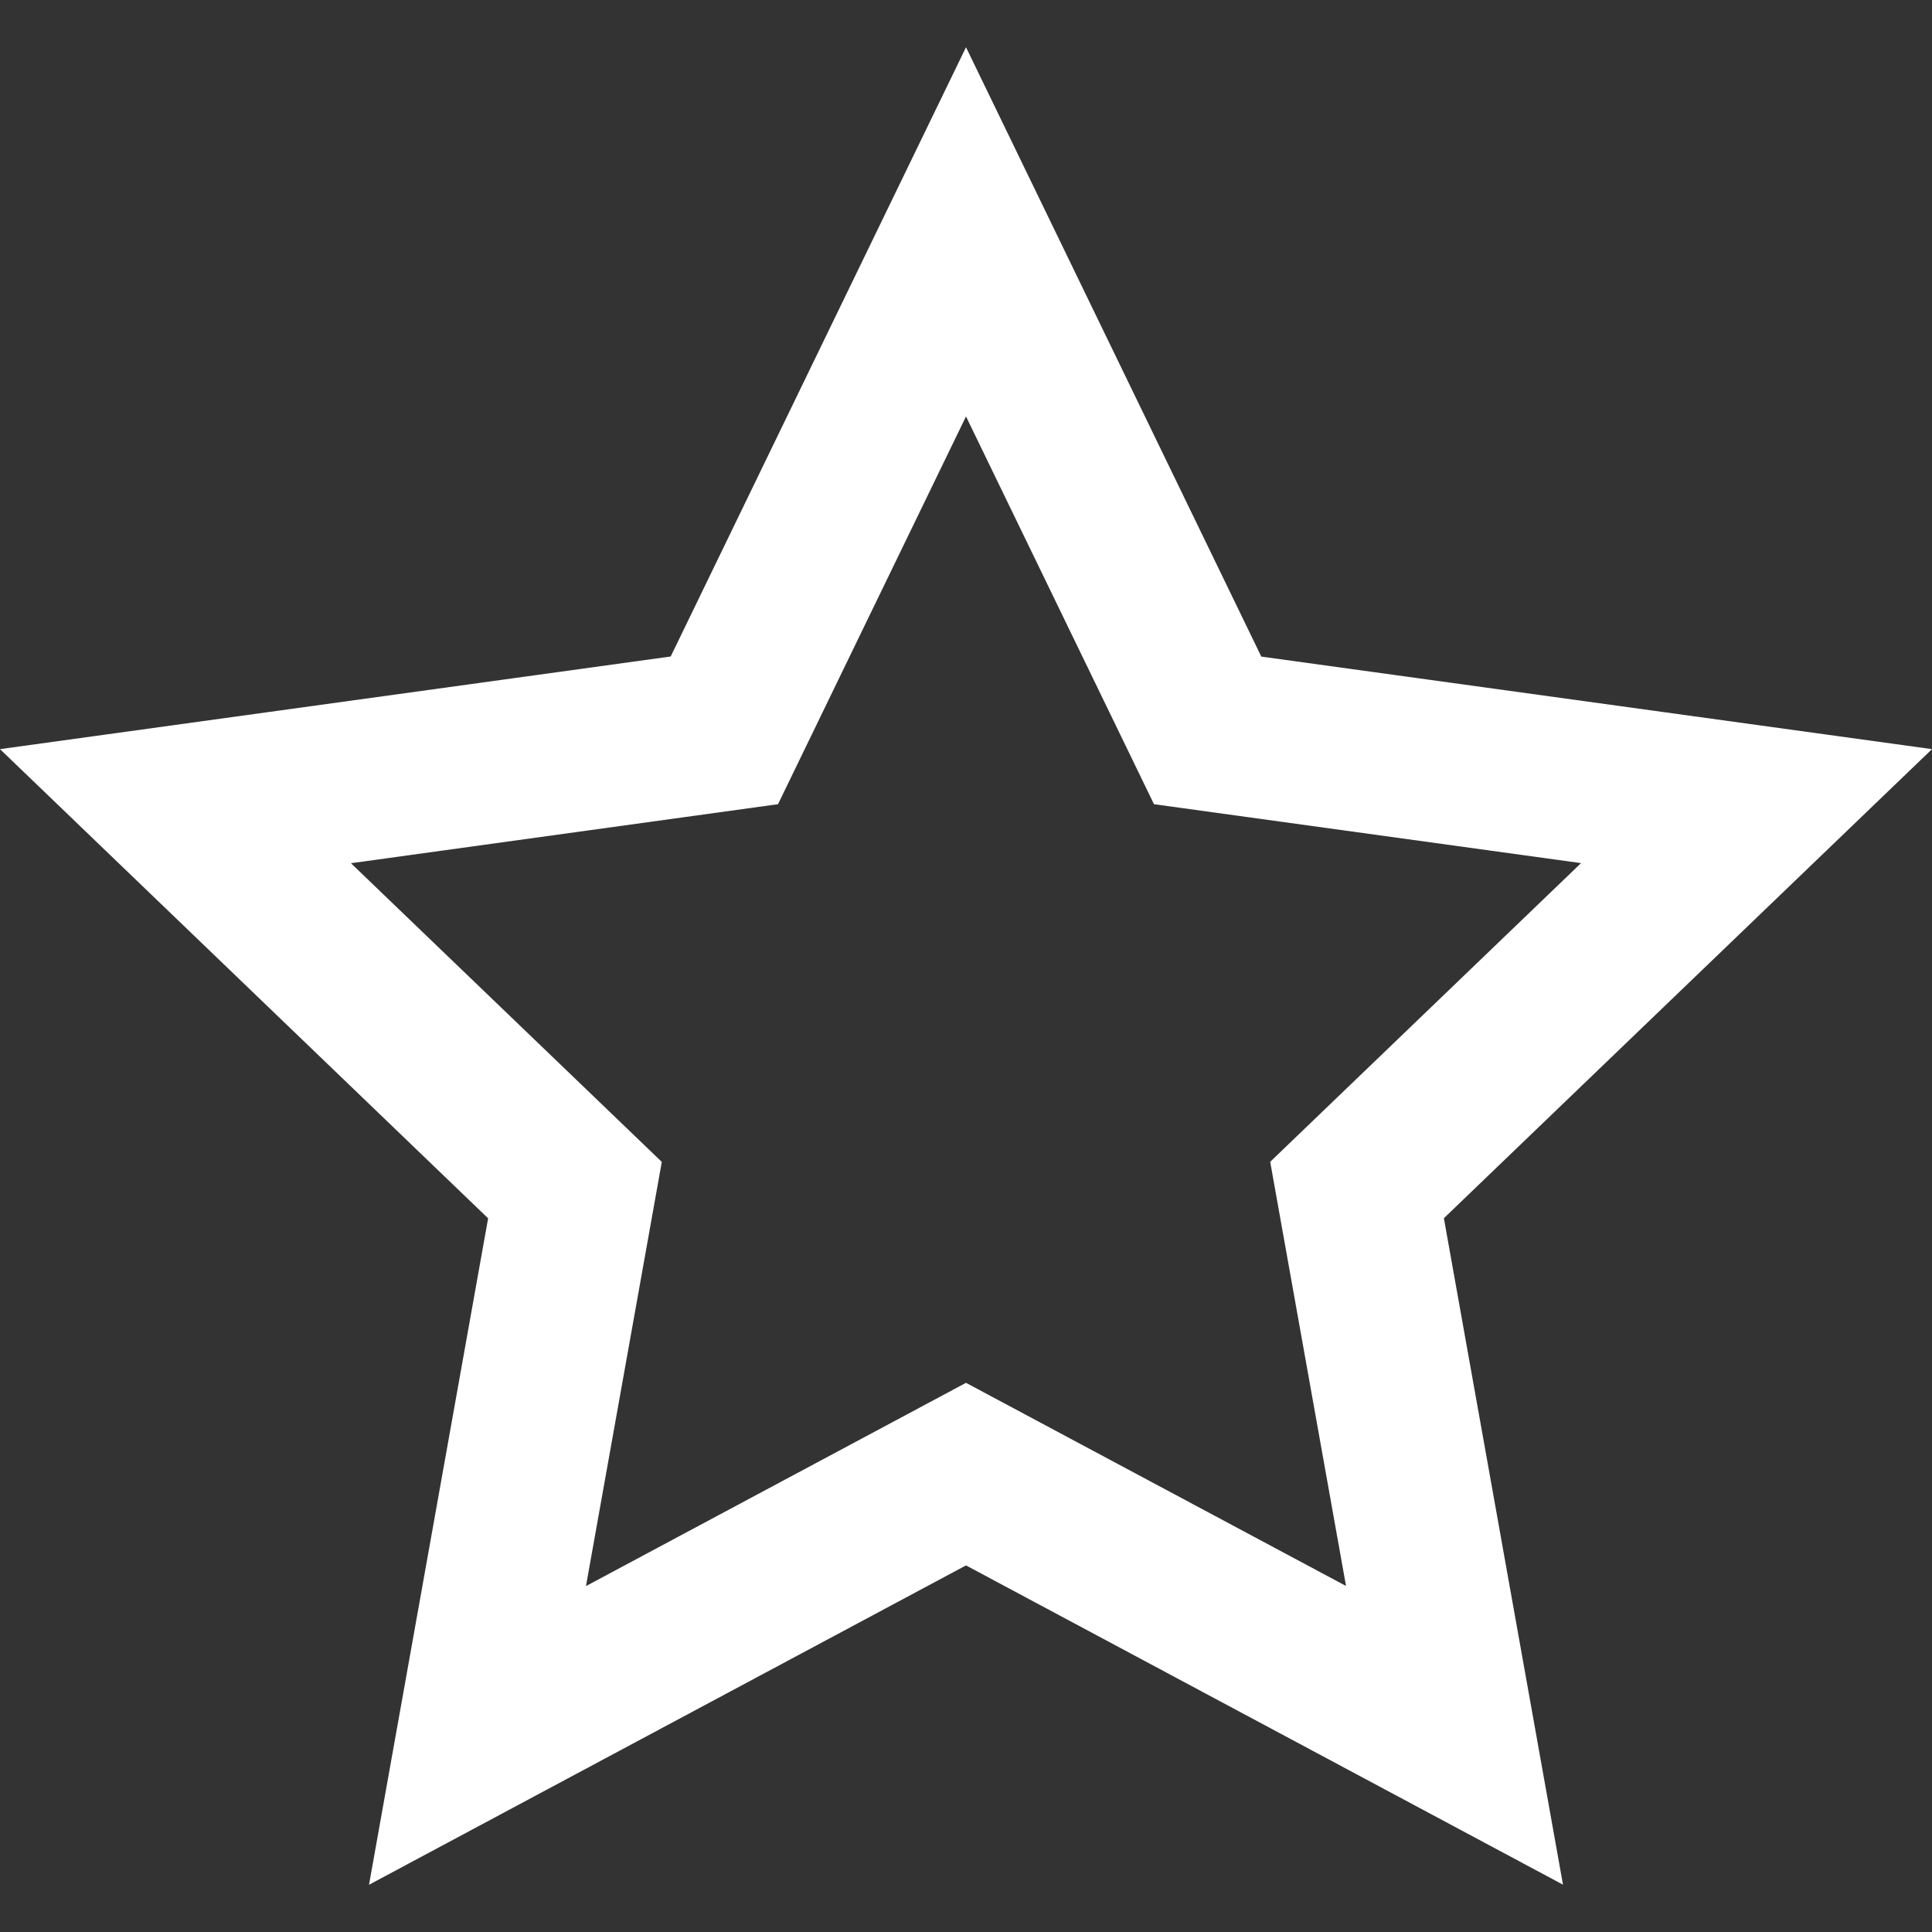 <svg width="20" height="20" viewBox="0 0 20 20" fill="none" xmlns="http://www.w3.org/2000/svg">
<rect x="0" y="0" width="20" height="20" fill="#333333" stroke="none"/>
<path d="M10 4.311L11.946 8.325L16.367 8.935L13.149 12.027L13.934 16.418L10 14.315L6.066 16.419L6.851 12.028L3.633 8.936L8.054 8.325L10 4.311ZM10 0.489L6.943 6.796L0 7.755L5.053 12.612L3.82 19.511L10 16.205L16.18 19.51L14.947 12.611L20 7.755L13.057 6.797L10 0.489Z" fill="white"/>
</svg>
